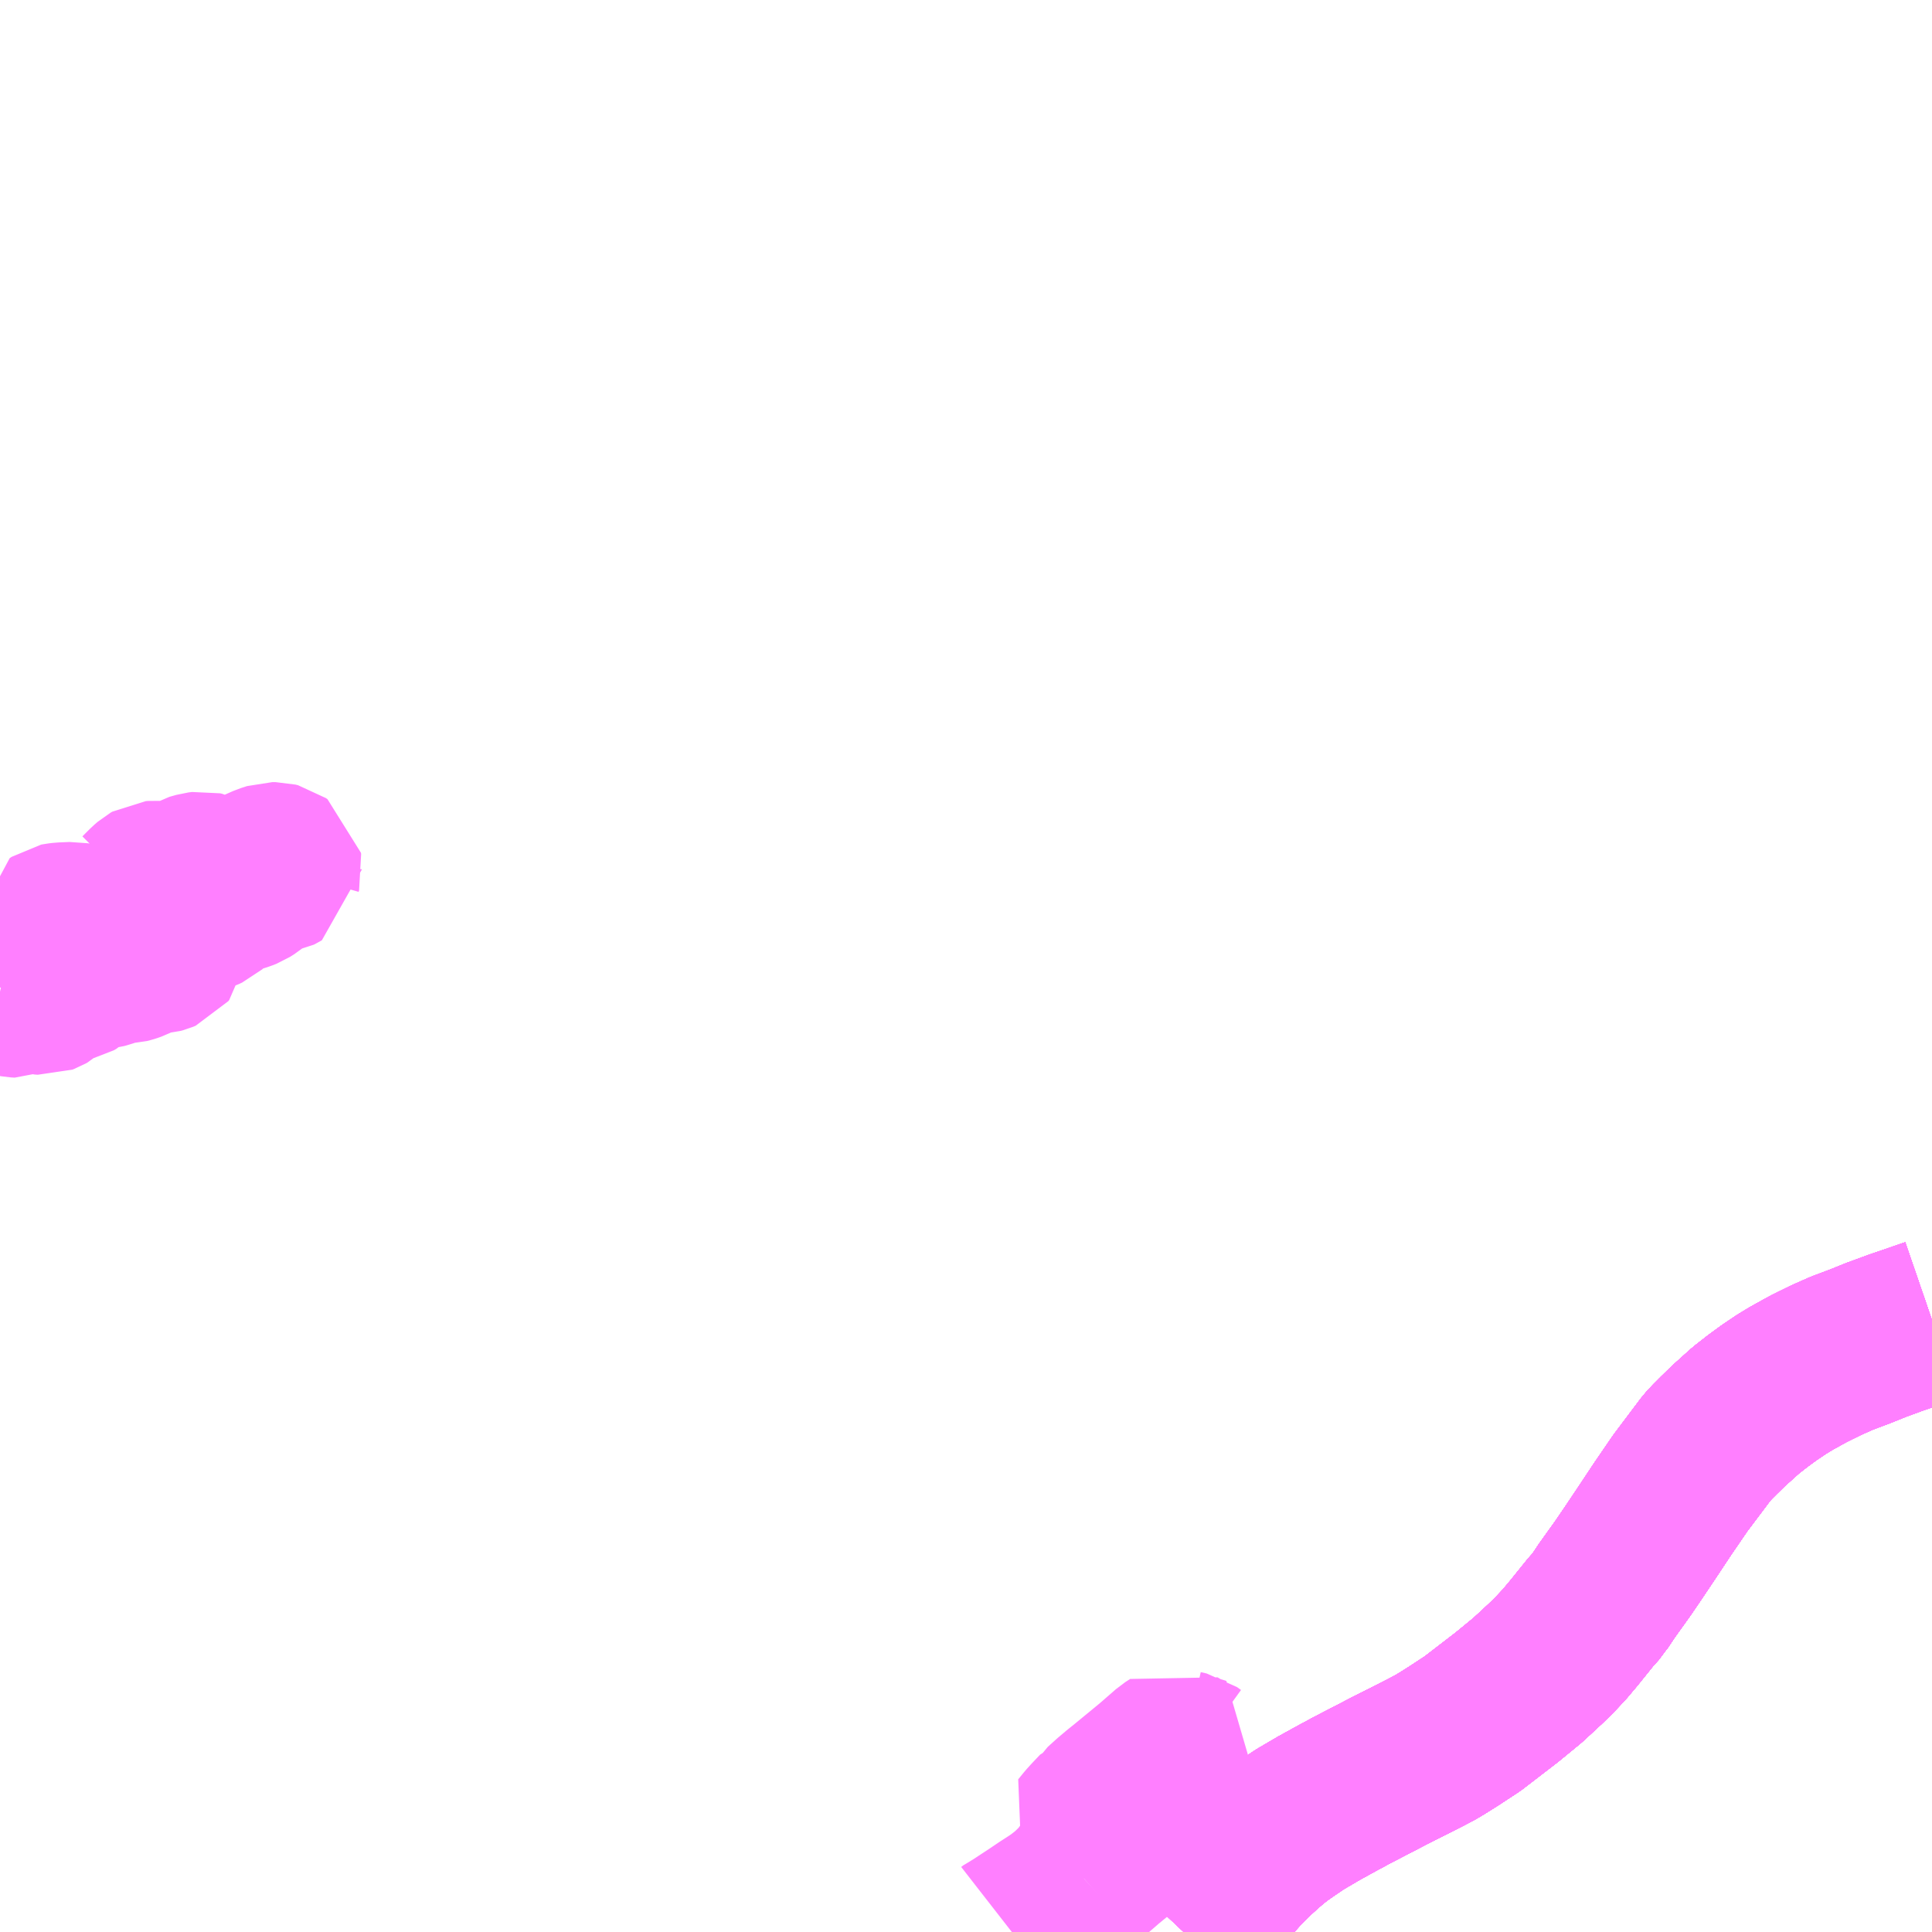 <?xml version="1.0" encoding="UTF-8"?>
<svg  xmlns="http://www.w3.org/2000/svg" xmlns:xlink="http://www.w3.org/1999/xlink" xmlns:go="http://purl.org/svgmap/profile" property="N07_001,N07_002,N07_003,N07_004,N07_005,N07_006,N07_007" viewBox="13877.93 -3559.57 8.789 8.789" go:dataArea="13877.9296875 -3559.5703125 8.7890625 8.7890625" >
<globalCoordinateSystem srsName="http://purl.org/crs/84" transform="matrix(100.0,0.0,0.0,-100.0,0.0,0.0)" />
<defs>
 <g id="p0" >
  <circle cx="0.0" cy="0.0" r="3" stroke="green" stroke-width="0.75" vector-effect="non-scaling-stroke" />
 </g>
</defs>
<g fill="none" fill-rule="evenodd" stroke="#FF00FF" stroke-width="0.75" opacity="0.5" vector-effect="non-scaling-stroke" stroke-linejoin="bevel" >
<path content="1,京成バス（株）,津田沼・西船橋・新浦安～富士急ハイランド・河口湖線,0.4,0.4,0.4," xlink:title="1" d="M13883.315,-3550.781L13883.345,-3550.813L13883.416,-3550.891L13883.435,-3550.911L13883.471,-3550.956L13883.571,-3551.067L13883.636,-3551.132L13883.672,-3551.165L13883.711,-3551.199L13883.747,-3551.227L13883.787,-3551.255L13883.843,-3551.293L13883.93,-3551.344L13884.008,-3551.387L13884.082,-3551.427L13884.169,-3551.472L13884.246,-3551.512L13884.408,-3551.594L13884.456,-3551.619L13884.488,-3551.638L13884.539,-3551.67L13884.629,-3551.729L13884.785,-3551.849L13884.88,-3551.927L13884.961,-3552.002L13884.999,-3552.039L13885.046,-3552.089L13885.089,-3552.14L13885.168,-3552.238L13885.199,-3552.272L13885.202,-3552.277L13885.24,-3552.334L13885.313,-3552.436L13885.358,-3552.502L13885.421,-3552.596L13885.484,-3552.691L13885.496,-3552.709L13885.574,-3552.823L13885.695,-3552.984L13885.72,-3553.011L13885.75,-3553.041L13885.792,-3553.082L13885.872,-3553.154L13885.927,-3553.197L13885.979,-3553.235L13886.037,-3553.274L13886.08,-3553.3L13886.145,-3553.336L13886.158,-3553.343L13886.186,-3553.357L13886.239,-3553.383L13886.309,-3553.414L13886.394,-3553.446L13886.466,-3553.475L13886.556,-3553.508L13886.719,-3553.564"/>
<path content="1,京王バス南（株）,新宿～富士五湖線,10.0,10.0,10.0," xlink:title="1" d="M13886.719,-3553.564L13886.556,-3553.508L13886.466,-3553.475L13886.394,-3553.446L13886.309,-3553.414L13886.239,-3553.383L13886.186,-3553.357L13886.158,-3553.343L13886.145,-3553.336L13886.08,-3553.3L13886.037,-3553.274L13885.979,-3553.235L13885.927,-3553.197L13885.872,-3553.154L13885.792,-3553.082L13885.75,-3553.041L13885.72,-3553.011L13885.695,-3552.984L13885.574,-3552.823L13885.496,-3552.709L13885.484,-3552.691L13885.421,-3552.596L13885.358,-3552.502L13885.313,-3552.436L13885.24,-3552.334L13885.202,-3552.277L13885.199,-3552.272L13885.168,-3552.238L13885.089,-3552.14L13885.046,-3552.089L13884.999,-3552.039L13884.961,-3552.002L13884.88,-3551.927L13884.785,-3551.849L13884.629,-3551.729L13884.539,-3551.67L13884.488,-3551.638L13884.456,-3551.619L13884.408,-3551.594L13884.246,-3551.512L13884.169,-3551.472L13884.082,-3551.427L13884.008,-3551.387L13883.93,-3551.344L13883.843,-3551.293L13883.787,-3551.255L13883.747,-3551.227L13883.711,-3551.199L13883.672,-3551.165L13883.636,-3551.132L13883.571,-3551.067L13883.471,-3550.956L13883.435,-3550.911L13883.416,-3550.891L13883.345,-3550.813L13883.315,-3550.781"/>
<path content="1,京王バス南（株）,新宿～富士山五合目線,0.6,0.9,0.9," xlink:title="1" d="M13883.315,-3550.781L13883.345,-3550.813L13883.416,-3550.891L13883.435,-3550.911L13883.471,-3550.956L13883.571,-3551.067L13883.636,-3551.132L13883.672,-3551.165L13883.711,-3551.199L13883.747,-3551.227L13883.787,-3551.255L13883.843,-3551.293L13883.93,-3551.344L13884.008,-3551.387L13884.082,-3551.427L13884.169,-3551.472L13884.246,-3551.512L13884.408,-3551.594L13884.456,-3551.619L13884.488,-3551.638L13884.539,-3551.67L13884.629,-3551.729L13884.785,-3551.849L13884.88,-3551.927L13884.961,-3552.002L13884.999,-3552.039L13885.046,-3552.089L13885.089,-3552.14L13885.168,-3552.238L13885.199,-3552.272L13885.202,-3552.277L13885.24,-3552.334L13885.313,-3552.436L13885.358,-3552.502L13885.421,-3552.596L13885.484,-3552.691L13885.496,-3552.709L13885.574,-3552.823L13885.695,-3552.984L13885.72,-3553.011L13885.75,-3553.041L13885.792,-3553.082L13885.872,-3553.154L13885.927,-3553.197L13885.979,-3553.235L13886.037,-3553.274L13886.08,-3553.3L13886.145,-3553.336L13886.158,-3553.343L13886.186,-3553.357L13886.239,-3553.383L13886.309,-3553.414L13886.394,-3553.446L13886.466,-3553.475L13886.556,-3553.508L13886.719,-3553.564"/>
<path content="1,富士急山梨バス（株）,リゾートエクスプレス,0.0,0.3,0.3," xlink:title="1" d="M13886.719,-3553.564L13886.556,-3553.508L13886.466,-3553.475L13886.394,-3553.446L13886.309,-3553.414L13886.239,-3553.383L13886.186,-3553.357L13886.158,-3553.343L13886.145,-3553.336L13886.08,-3553.3L13886.037,-3553.274L13885.979,-3553.235L13885.927,-3553.197L13885.872,-3553.154L13885.792,-3553.082L13885.75,-3553.041L13885.72,-3553.011L13885.695,-3552.984L13885.574,-3552.823L13885.496,-3552.709L13885.484,-3552.691L13885.421,-3552.596L13885.358,-3552.502L13885.313,-3552.436L13885.24,-3552.334L13885.202,-3552.277L13885.199,-3552.272L13885.168,-3552.238L13885.089,-3552.14L13885.046,-3552.089L13884.999,-3552.039L13884.961,-3552.002L13884.88,-3551.927L13884.785,-3551.849L13884.629,-3551.729L13884.539,-3551.67L13884.488,-3551.638L13884.456,-3551.619L13884.408,-3551.594L13884.246,-3551.512L13884.169,-3551.472L13884.082,-3551.427L13884.008,-3551.387L13883.93,-3551.344L13883.843,-3551.293L13883.787,-3551.255L13883.747,-3551.227L13883.711,-3551.199L13883.672,-3551.165L13883.636,-3551.132L13883.571,-3551.067L13883.471,-3550.956L13883.435,-3550.911L13883.416,-3550.891L13883.345,-3550.813L13883.315,-3550.781"/>
<path content="1,富士急山梨バス（株）,河口湖～大宮・川越・所沢線,0.7,0.7,0.7," xlink:title="1" d="M13883.315,-3550.781L13883.345,-3550.813L13883.416,-3550.891L13883.435,-3550.911L13883.471,-3550.956L13883.571,-3551.067L13883.636,-3551.132L13883.672,-3551.165L13883.711,-3551.199L13883.747,-3551.227L13883.787,-3551.255L13883.843,-3551.293L13883.93,-3551.344L13884.008,-3551.387L13884.082,-3551.427L13884.169,-3551.472L13884.246,-3551.512L13884.408,-3551.594L13884.456,-3551.619L13884.488,-3551.638L13884.539,-3551.67L13884.629,-3551.729L13884.785,-3551.849L13884.88,-3551.927L13884.961,-3552.002L13884.999,-3552.039L13885.046,-3552.089L13885.089,-3552.14L13885.168,-3552.238L13885.199,-3552.272L13885.202,-3552.277L13885.24,-3552.334L13885.313,-3552.436L13885.358,-3552.502L13885.421,-3552.596L13885.484,-3552.691L13885.496,-3552.709L13885.574,-3552.823L13885.695,-3552.984L13885.72,-3553.011L13885.75,-3553.041L13885.792,-3553.082L13885.872,-3553.154L13885.927,-3553.197L13885.979,-3553.235L13886.037,-3553.274L13886.08,-3553.3L13886.145,-3553.336L13886.158,-3553.343L13886.186,-3553.357L13886.239,-3553.383L13886.309,-3553.414L13886.394,-3553.446L13886.466,-3553.475L13886.556,-3553.508L13886.719,-3553.564"/>
<path content="1,富士急行（株）,003,0.0,1.8,1.8," xlink:title="1" d="M13877.93,-3555.059L13877.948,-3555.055L13877.974,-3555.048L13878.002,-3555.043L13878.019,-3555.042L13878.032,-3555.048L13878.054,-3555.067L13878.061,-3555.07L13878.07,-3555.071L13878.08,-3555.07L13878.091,-3555.066L13878.105,-3555.058L13878.112,-3555.056L13878.127,-3555.055L13878.135,-3555.058L13878.142,-3555.062L13878.153,-3555.072L13878.156,-3555.076L13878.174,-3555.095L13878.187,-3555.104L13878.198,-3555.108L13878.216,-3555.11L13878.245,-3555.113L13878.259,-3555.116L13878.271,-3555.123L13878.276,-3555.128L13878.283,-3555.138L13878.29,-3555.156L13878.295,-3555.184L13878.294,-3555.203L13878.289,-3555.222L13878.289,-3555.229L13878.291,-3555.232L13878.297,-3555.236L13878.303,-3555.237L13878.313,-3555.237L13878.325,-3555.227L13878.36,-3555.193L13878.379,-3555.179L13878.386,-3555.175L13878.396,-3555.174L13878.403,-3555.175L13878.411,-3555.177L13878.439,-3555.187L13878.47,-3555.196L13878.485,-3555.197L13878.508,-3555.198L13878.52,-3555.201L13878.54,-3555.208L13878.583,-3555.23L13878.603,-3555.237L13878.621,-3555.24L13878.653,-3555.242L13878.664,-3555.245L13878.676,-3555.25L13878.68,-3555.255L13878.681,-3555.262L13878.679,-3555.268L13878.679,-3555.269L13878.674,-3555.271L13878.655,-3555.273L13878.599,-3555.266L13878.597,-3555.266L13878.561,-3555.258L13878.526,-3555.25L13878.426,-3555.222L13878.417,-3555.22L13878.41,-3555.222L13878.394,-3555.233L13878.384,-3555.242L13878.348,-3555.273L13878.314,-3555.299L13878.286,-3555.318L13878.266,-3555.326L13878.251,-3555.33L13878.22,-3555.333L13878.203,-3555.334L13878.19,-3555.335L13878.184,-3555.342L13878.182,-3555.348L13878.182,-3555.354L13878.191,-3555.36L13878.196,-3555.361L13878.213,-3555.363L13878.262,-3555.365L13878.273,-3555.363L13878.288,-3555.359L13878.298,-3555.354L13878.317,-3555.338L13878.34,-3555.32L13878.36,-3555.308L13878.381,-3555.295L13878.413,-3555.269L13878.42,-3555.266L13878.43,-3555.264L13878.438,-3555.265L13878.45,-3555.268L13878.468,-3555.276L13878.477,-3555.281L13878.508,-3555.291L13878.522,-3555.3L13878.528,-3555.312L13878.528,-3555.346L13878.529,-3555.351L13878.533,-3555.355L13878.538,-3555.357L13878.546,-3555.356L13878.584,-3555.342L13878.601,-3555.338L13878.603,-3555.338L13878.61,-3555.336L13878.618,-3555.337L13878.624,-3555.342L13878.64,-3555.357L13878.653,-3555.374L13878.661,-3555.388L13878.667,-3555.402L13878.669,-3555.423L13878.674,-3555.438L13878.681,-3555.443L13878.69,-3555.445L13878.701,-3555.441L13878.716,-3555.428L13878.722,-3555.425L13878.731,-3555.422L13878.74,-3555.42L13878.779,-3555.42L13878.825,-3555.425L13878.843,-3555.428L13878.858,-3555.433L13878.873,-3555.44L13878.882,-3555.448L13878.885,-3555.454L13878.885,-3555.476L13878.881,-3555.498L13878.884,-3555.506L13878.892,-3555.512L13878.897,-3555.513L13878.902,-3555.513L13878.91,-3555.513L13878.932,-3555.503L13878.948,-3555.499L13878.961,-3555.502L13879.005,-3555.519L13879.034,-3555.528L13879.049,-3555.534L13879.068,-3555.546L13879.085,-3555.56L13879.103,-3555.574L13879.139,-3555.594L13879.148,-3555.598L13879.178,-3555.606L13879.19,-3555.608L13879.196,-3555.611L13879.201,-3555.614L13879.201,-3555.616L13879.201,-3555.616L13879.203,-3555.623L13879.202,-3555.629L13879.195,-3555.634L13879.183,-3555.637L13879.169,-3555.637L13879.141,-3555.628L13879.116,-3555.617L13879.105,-3555.612L13879.09,-3555.605L13879.073,-3555.594L13879.034,-3555.574L13879.019,-3555.566L13879.004,-3555.56L13878.981,-3555.555L13878.959,-3555.555L13878.944,-3555.558L13878.935,-3555.561L13878.907,-3555.571L13878.869,-3555.588L13878.859,-3555.593L13878.85,-3555.595L13878.834,-3555.593L13878.802,-3555.584L13878.792,-3555.578L13878.788,-3555.573L13878.788,-3555.564L13878.796,-3555.537L13878.796,-3555.53L13878.791,-3555.517L13878.785,-3555.512L13878.778,-3555.508L13878.764,-3555.505L13878.743,-3555.506L13878.731,-3555.508L13878.714,-3555.516L13878.687,-3555.535L13878.664,-3555.547L13878.65,-3555.552L13878.638,-3555.553L13878.627,-3555.552L13878.62,-3555.548L13878.605,-3555.535L13878.59,-3555.52L13878.57,-3555.5L13878.561,-3555.494L13878.542,-3555.485L13878.51,-3555.476L13878.496,-3555.473L13878.486,-3555.472L13878.463,-3555.472L13878.456,-3555.475L13878.45,-3555.479L13878.44,-3555.488L13878.433,-3555.506L13878.428,-3555.527L13878.413,-3555.547L13878.409,-3555.558"/>
<path content="1,富士急行（株）,リゾートエクスプレス,0.8,0.8,0.8," xlink:title="1" d="M13886.719,-3553.564L13886.556,-3553.508L13886.466,-3553.475L13886.394,-3553.446L13886.309,-3553.414L13886.239,-3553.383L13886.186,-3553.357L13886.158,-3553.343L13886.145,-3553.336L13886.08,-3553.3L13886.037,-3553.274L13885.979,-3553.235L13885.927,-3553.197L13885.872,-3553.154L13885.792,-3553.082L13885.75,-3553.041L13885.72,-3553.011L13885.695,-3552.984L13885.574,-3552.823L13885.496,-3552.709L13885.484,-3552.691L13885.421,-3552.596L13885.358,-3552.502L13885.313,-3552.436L13885.24,-3552.334L13885.202,-3552.277L13885.199,-3552.272L13885.168,-3552.238L13885.089,-3552.14L13885.046,-3552.089L13884.999,-3552.039L13884.961,-3552.002L13884.88,-3551.927L13884.785,-3551.849L13884.629,-3551.729L13884.539,-3551.67L13884.488,-3551.638L13884.456,-3551.619L13884.408,-3551.594L13884.246,-3551.512L13884.169,-3551.472L13884.082,-3551.427L13884.008,-3551.387L13883.93,-3551.344L13883.843,-3551.293L13883.787,-3551.255L13883.747,-3551.227L13883.711,-3551.199L13883.672,-3551.165L13883.636,-3551.132L13883.571,-3551.067L13883.471,-3550.956L13883.435,-3550.911L13883.416,-3550.891L13883.345,-3550.813L13883.315,-3550.781"/>
<path content="1,富士急行（株）,富士五湖～新宿線,37.4,36.0,36.0," xlink:title="1" d="M13883.315,-3550.781L13883.345,-3550.813L13883.416,-3550.891L13883.435,-3550.911L13883.471,-3550.956L13883.571,-3551.067L13883.636,-3551.132L13883.672,-3551.165L13883.711,-3551.199L13883.747,-3551.227L13883.787,-3551.255L13883.843,-3551.293L13883.93,-3551.344L13884.008,-3551.387L13884.082,-3551.427L13884.169,-3551.472L13884.246,-3551.512L13884.408,-3551.594L13884.456,-3551.619L13884.488,-3551.638L13884.539,-3551.67L13884.629,-3551.729L13884.785,-3551.849L13884.88,-3551.927L13884.961,-3552.002L13884.999,-3552.039L13885.046,-3552.089L13885.089,-3552.14L13885.168,-3552.238L13885.199,-3552.272L13885.202,-3552.277L13885.24,-3552.334L13885.313,-3552.436L13885.358,-3552.502L13885.421,-3552.596L13885.484,-3552.691L13885.496,-3552.709L13885.574,-3552.823L13885.695,-3552.984L13885.72,-3553.011L13885.75,-3553.041L13885.792,-3553.082L13885.872,-3553.154L13885.927,-3553.197L13885.979,-3553.235L13886.037,-3553.274L13886.08,-3553.3L13886.145,-3553.336L13886.158,-3553.343L13886.186,-3553.357L13886.239,-3553.383L13886.309,-3553.414L13886.394,-3553.446L13886.466,-3553.475L13886.556,-3553.508L13886.719,-3553.564"/>
<path content="1,富士急行（株）,富士山五合目～新宿線,1.0,1.7,1.8," xlink:title="1" d="M13883.315,-3550.781L13883.345,-3550.813L13883.416,-3550.891L13883.435,-3550.911L13883.471,-3550.956L13883.571,-3551.067L13883.636,-3551.132L13883.672,-3551.165L13883.711,-3551.199L13883.747,-3551.227L13883.787,-3551.255L13883.843,-3551.293L13883.93,-3551.344L13884.008,-3551.387L13884.082,-3551.427L13884.169,-3551.472L13884.246,-3551.512L13884.408,-3551.594L13884.456,-3551.619L13884.488,-3551.638L13884.539,-3551.67L13884.629,-3551.729L13884.785,-3551.849L13884.88,-3551.927L13884.961,-3552.002L13884.999,-3552.039L13885.046,-3552.089L13885.089,-3552.14L13885.168,-3552.238L13885.199,-3552.272L13885.202,-3552.277L13885.24,-3552.334L13885.313,-3552.436L13885.358,-3552.502L13885.421,-3552.596L13885.484,-3552.691L13885.496,-3552.709L13885.574,-3552.823L13885.695,-3552.984L13885.72,-3553.011L13885.75,-3553.041L13885.792,-3553.082L13885.872,-3553.154L13885.927,-3553.197L13885.979,-3553.235L13886.037,-3553.274L13886.08,-3553.3L13886.145,-3553.336L13886.158,-3553.343L13886.186,-3553.357L13886.239,-3553.383L13886.309,-3553.414L13886.394,-3553.446L13886.466,-3553.475L13886.556,-3553.508L13886.719,-3553.564"/>
<path content="1,富士急行（株）,河口湖～大宮・川越・所沢線,0.7,0.7,0.7," xlink:title="1" d="M13883.315,-3550.781L13883.345,-3550.813L13883.416,-3550.891L13883.435,-3550.911L13883.471,-3550.956L13883.571,-3551.067L13883.636,-3551.132L13883.672,-3551.165L13883.711,-3551.199L13883.747,-3551.227L13883.787,-3551.255L13883.843,-3551.293L13883.93,-3551.344L13884.008,-3551.387L13884.082,-3551.427L13884.169,-3551.472L13884.246,-3551.512L13884.408,-3551.594L13884.456,-3551.619L13884.488,-3551.638L13884.539,-3551.67L13884.629,-3551.729L13884.785,-3551.849L13884.88,-3551.927L13884.961,-3552.002L13884.999,-3552.039L13885.046,-3552.089L13885.089,-3552.14L13885.168,-3552.238L13885.199,-3552.272L13885.202,-3552.277L13885.24,-3552.334L13885.313,-3552.436L13885.358,-3552.502L13885.421,-3552.596L13885.484,-3552.691L13885.496,-3552.709L13885.574,-3552.823L13885.695,-3552.984L13885.72,-3553.011L13885.75,-3553.041L13885.792,-3553.082L13885.872,-3553.154L13885.927,-3553.197L13885.979,-3553.235L13886.037,-3553.274L13886.08,-3553.3L13886.145,-3553.336L13886.158,-3553.343L13886.186,-3553.357L13886.239,-3553.383L13886.309,-3553.414L13886.394,-3553.446L13886.466,-3553.475L13886.556,-3553.508L13886.719,-3553.564"/>
<path content="1,富士急行（株）,河口湖～津田沼・西船橋・新浦安線,0.3,0.3,0.3," xlink:title="1" d="M13883.315,-3550.781L13883.345,-3550.813L13883.416,-3550.891L13883.435,-3550.911L13883.471,-3550.956L13883.571,-3551.067L13883.636,-3551.132L13883.672,-3551.165L13883.711,-3551.199L13883.747,-3551.227L13883.787,-3551.255L13883.843,-3551.293L13883.93,-3551.344L13884.008,-3551.387L13884.082,-3551.427L13884.169,-3551.472L13884.246,-3551.512L13884.408,-3551.594L13884.456,-3551.619L13884.488,-3551.638L13884.539,-3551.67L13884.629,-3551.729L13884.785,-3551.849L13884.88,-3551.927L13884.961,-3552.002L13884.999,-3552.039L13885.046,-3552.089L13885.089,-3552.14L13885.168,-3552.238L13885.199,-3552.272L13885.202,-3552.277L13885.24,-3552.334L13885.313,-3552.436L13885.358,-3552.502L13885.421,-3552.596L13885.484,-3552.691L13885.496,-3552.709L13885.574,-3552.823L13885.695,-3552.984L13885.72,-3553.011L13885.75,-3553.041L13885.792,-3553.082L13885.872,-3553.154L13885.927,-3553.197L13885.979,-3553.235L13886.037,-3553.274L13886.08,-3553.3L13886.145,-3553.336L13886.158,-3553.343L13886.186,-3553.357L13886.239,-3553.383L13886.309,-3553.414L13886.394,-3553.446L13886.466,-3553.475L13886.556,-3553.508L13886.719,-3553.564"/>
<path content="1,富士急行（株）,河口湖～渋川・前橋・高崎線,0.3,0.3,0.3," xlink:title="1" d="M13883.315,-3550.781L13883.345,-3550.813L13883.416,-3550.891L13883.435,-3550.911L13883.471,-3550.956L13883.571,-3551.067L13883.636,-3551.132L13883.672,-3551.165L13883.711,-3551.199L13883.747,-3551.227L13883.787,-3551.255L13883.843,-3551.293L13883.93,-3551.344L13884.008,-3551.387L13884.082,-3551.427L13884.169,-3551.472L13884.246,-3551.512L13884.408,-3551.594L13884.456,-3551.619L13884.488,-3551.638L13884.539,-3551.67L13884.629,-3551.729L13884.785,-3551.849L13884.88,-3551.927L13884.961,-3552.002L13884.999,-3552.039L13885.046,-3552.089L13885.089,-3552.14L13885.168,-3552.238L13885.199,-3552.272L13885.202,-3552.277L13885.24,-3552.334L13885.313,-3552.436L13885.358,-3552.502L13885.421,-3552.596L13885.484,-3552.691L13885.496,-3552.709L13885.574,-3552.823L13885.695,-3552.984L13885.72,-3553.011L13885.75,-3553.041L13885.792,-3553.082L13885.872,-3553.154L13885.927,-3553.197L13885.979,-3553.235L13886.037,-3553.274L13886.08,-3553.3L13886.145,-3553.336L13886.158,-3553.343L13886.186,-3553.357L13886.239,-3553.383L13886.309,-3553.414L13886.394,-3553.446L13886.466,-3553.475L13886.556,-3553.508L13886.719,-3553.564"/>
<path content="1,西東京バス（株）,ツインクル号,1.0,1.0,1.0," xlink:title="1" d="M13886.719,-3553.564L13886.556,-3553.508L13886.466,-3553.475L13886.394,-3553.446L13886.309,-3553.414L13886.239,-3553.383L13886.186,-3553.357L13886.158,-3553.343L13886.145,-3553.336L13886.08,-3553.3L13886.037,-3553.274L13885.979,-3553.235L13885.927,-3553.197L13885.872,-3553.154L13885.792,-3553.082L13885.75,-3553.041L13885.72,-3553.011L13885.695,-3552.984L13885.574,-3552.823L13885.496,-3552.709L13885.484,-3552.691L13885.421,-3552.596L13885.358,-3552.502L13885.313,-3552.436L13885.24,-3552.334L13885.202,-3552.277L13885.199,-3552.272L13885.168,-3552.238L13885.089,-3552.14L13885.046,-3552.089L13884.999,-3552.039L13884.961,-3552.002L13884.88,-3551.927L13884.785,-3551.849L13884.629,-3551.729L13884.539,-3551.67L13884.488,-3551.638L13884.456,-3551.619L13884.408,-3551.594L13884.246,-3551.512L13884.169,-3551.472L13884.082,-3551.427L13884.008,-3551.387L13883.93,-3551.344L13883.843,-3551.293L13883.787,-3551.255L13883.747,-3551.227L13883.711,-3551.199L13883.672,-3551.165L13883.636,-3551.132L13883.571,-3551.067L13883.471,-3550.956L13883.435,-3550.911L13883.416,-3550.891L13883.345,-3550.813L13883.315,-3550.781"/>
<path content="1,西武バス（株）,河口湖線,1.0,1.0,1.0," xlink:title="1" d="M13883.315,-3550.781L13883.345,-3550.813L13883.416,-3550.891L13883.435,-3550.911L13883.471,-3550.956L13883.571,-3551.067L13883.636,-3551.132L13883.672,-3551.165L13883.711,-3551.199L13883.747,-3551.227L13883.787,-3551.255L13883.843,-3551.293L13883.93,-3551.344L13884.008,-3551.387L13884.082,-3551.427L13884.169,-3551.472L13884.246,-3551.512L13884.408,-3551.594L13884.456,-3551.619L13884.488,-3551.638L13884.539,-3551.67L13884.629,-3551.729L13884.785,-3551.849L13884.88,-3551.927L13884.961,-3552.002L13884.999,-3552.039L13885.046,-3552.089L13885.089,-3552.14L13885.168,-3552.238L13885.199,-3552.272L13885.202,-3552.277L13885.24,-3552.334L13885.313,-3552.436L13885.358,-3552.502L13885.421,-3552.596L13885.484,-3552.691L13885.496,-3552.709L13885.574,-3552.823L13885.695,-3552.984L13885.72,-3553.011L13885.75,-3553.041L13885.792,-3553.082L13885.872,-3553.154L13885.927,-3553.197L13885.979,-3553.235L13886.037,-3553.274L13886.08,-3553.3L13886.145,-3553.336L13886.158,-3553.343L13886.186,-3553.357L13886.239,-3553.383L13886.309,-3553.414L13886.394,-3553.446L13886.466,-3553.475L13886.556,-3553.508L13886.719,-3553.564"/>
<path content="1,関越交通（株）,富士急ハイランド線,999.9,999.9,999.9," xlink:title="1" d="M13883.315,-3550.781L13883.345,-3550.813L13883.416,-3550.891L13883.435,-3550.911L13883.471,-3550.956L13883.571,-3551.067L13883.636,-3551.132L13883.672,-3551.165L13883.711,-3551.199L13883.747,-3551.227L13883.787,-3551.255L13883.843,-3551.293L13883.93,-3551.344L13884.008,-3551.387L13884.082,-3551.427L13884.169,-3551.472L13884.246,-3551.512L13884.408,-3551.594L13884.456,-3551.619L13884.488,-3551.638L13884.539,-3551.67L13884.629,-3551.729L13884.785,-3551.849L13884.88,-3551.927L13884.961,-3552.002L13884.999,-3552.039L13885.046,-3552.089L13885.089,-3552.14L13885.168,-3552.238L13885.199,-3552.272L13885.202,-3552.277L13885.24,-3552.334L13885.313,-3552.436L13885.358,-3552.502L13885.421,-3552.596L13885.484,-3552.691L13885.496,-3552.709L13885.574,-3552.823L13885.695,-3552.984L13885.72,-3553.011L13885.75,-3553.041L13885.792,-3553.082L13885.872,-3553.154L13885.927,-3553.197L13885.979,-3553.235L13886.037,-3553.274L13886.08,-3553.3L13886.145,-3553.336L13886.158,-3553.343L13886.186,-3553.357L13886.239,-3553.383L13886.309,-3553.414L13886.394,-3553.446L13886.466,-3553.475L13886.556,-3553.508L13886.719,-3553.564"/>
<path content="2,富士吉田市,タウンスニーカー　上暮地・明見循環（左/右回り）,8.0,4.0,4.0," xlink:title="2" d="M13882.533,-3550.781L13882.542,-3550.788L13882.553,-3550.793L13882.56,-3550.796L13882.639,-3550.848L13882.685,-3550.879L13882.73,-3550.908L13882.753,-3550.924L13882.794,-3550.956L13882.826,-3550.987L13882.832,-3550.993L13882.85,-3551.01L13882.863,-3551.022"/>
<path content="2,富士吉田市,タウンスニーカー　上暮地・明見循環（左/右回り）,8.0,4.0,4.0," xlink:title="2" d="M13882.863,-3551.022L13882.96,-3551.106L13882.999,-3551.138L13883.028,-3551.164L13883.078,-3551.212L13883.092,-3551.224L13883.099,-3551.231L13883.117,-3551.25L13883.167,-3551.306L13883.181,-3551.321L13883.21,-3551.355L13883.243,-3551.391L13883.308,-3551.463L13883.314,-3551.471L13883.319,-3551.475L13883.387,-3551.552L13883.398,-3551.565L13883.356,-3551.578L13883.338,-3551.591L13883.311,-3551.597L13883.276,-3551.618L13883.253,-3551.603L13883.175,-3551.535L13883.04,-3551.424L13883.029,-3551.416L13883.02,-3551.408L13882.989,-3551.382L13882.948,-3551.345L13882.94,-3551.332L13882.934,-3551.33L13882.898,-3551.292L13882.879,-3551.271L13882.853,-3551.239L13882.876,-3551.215L13882.907,-3551.178L13882.931,-3551.146L13882.931,-3551.139L13882.894,-3551.075L13882.863,-3551.022"/>
</g>
</svg>
